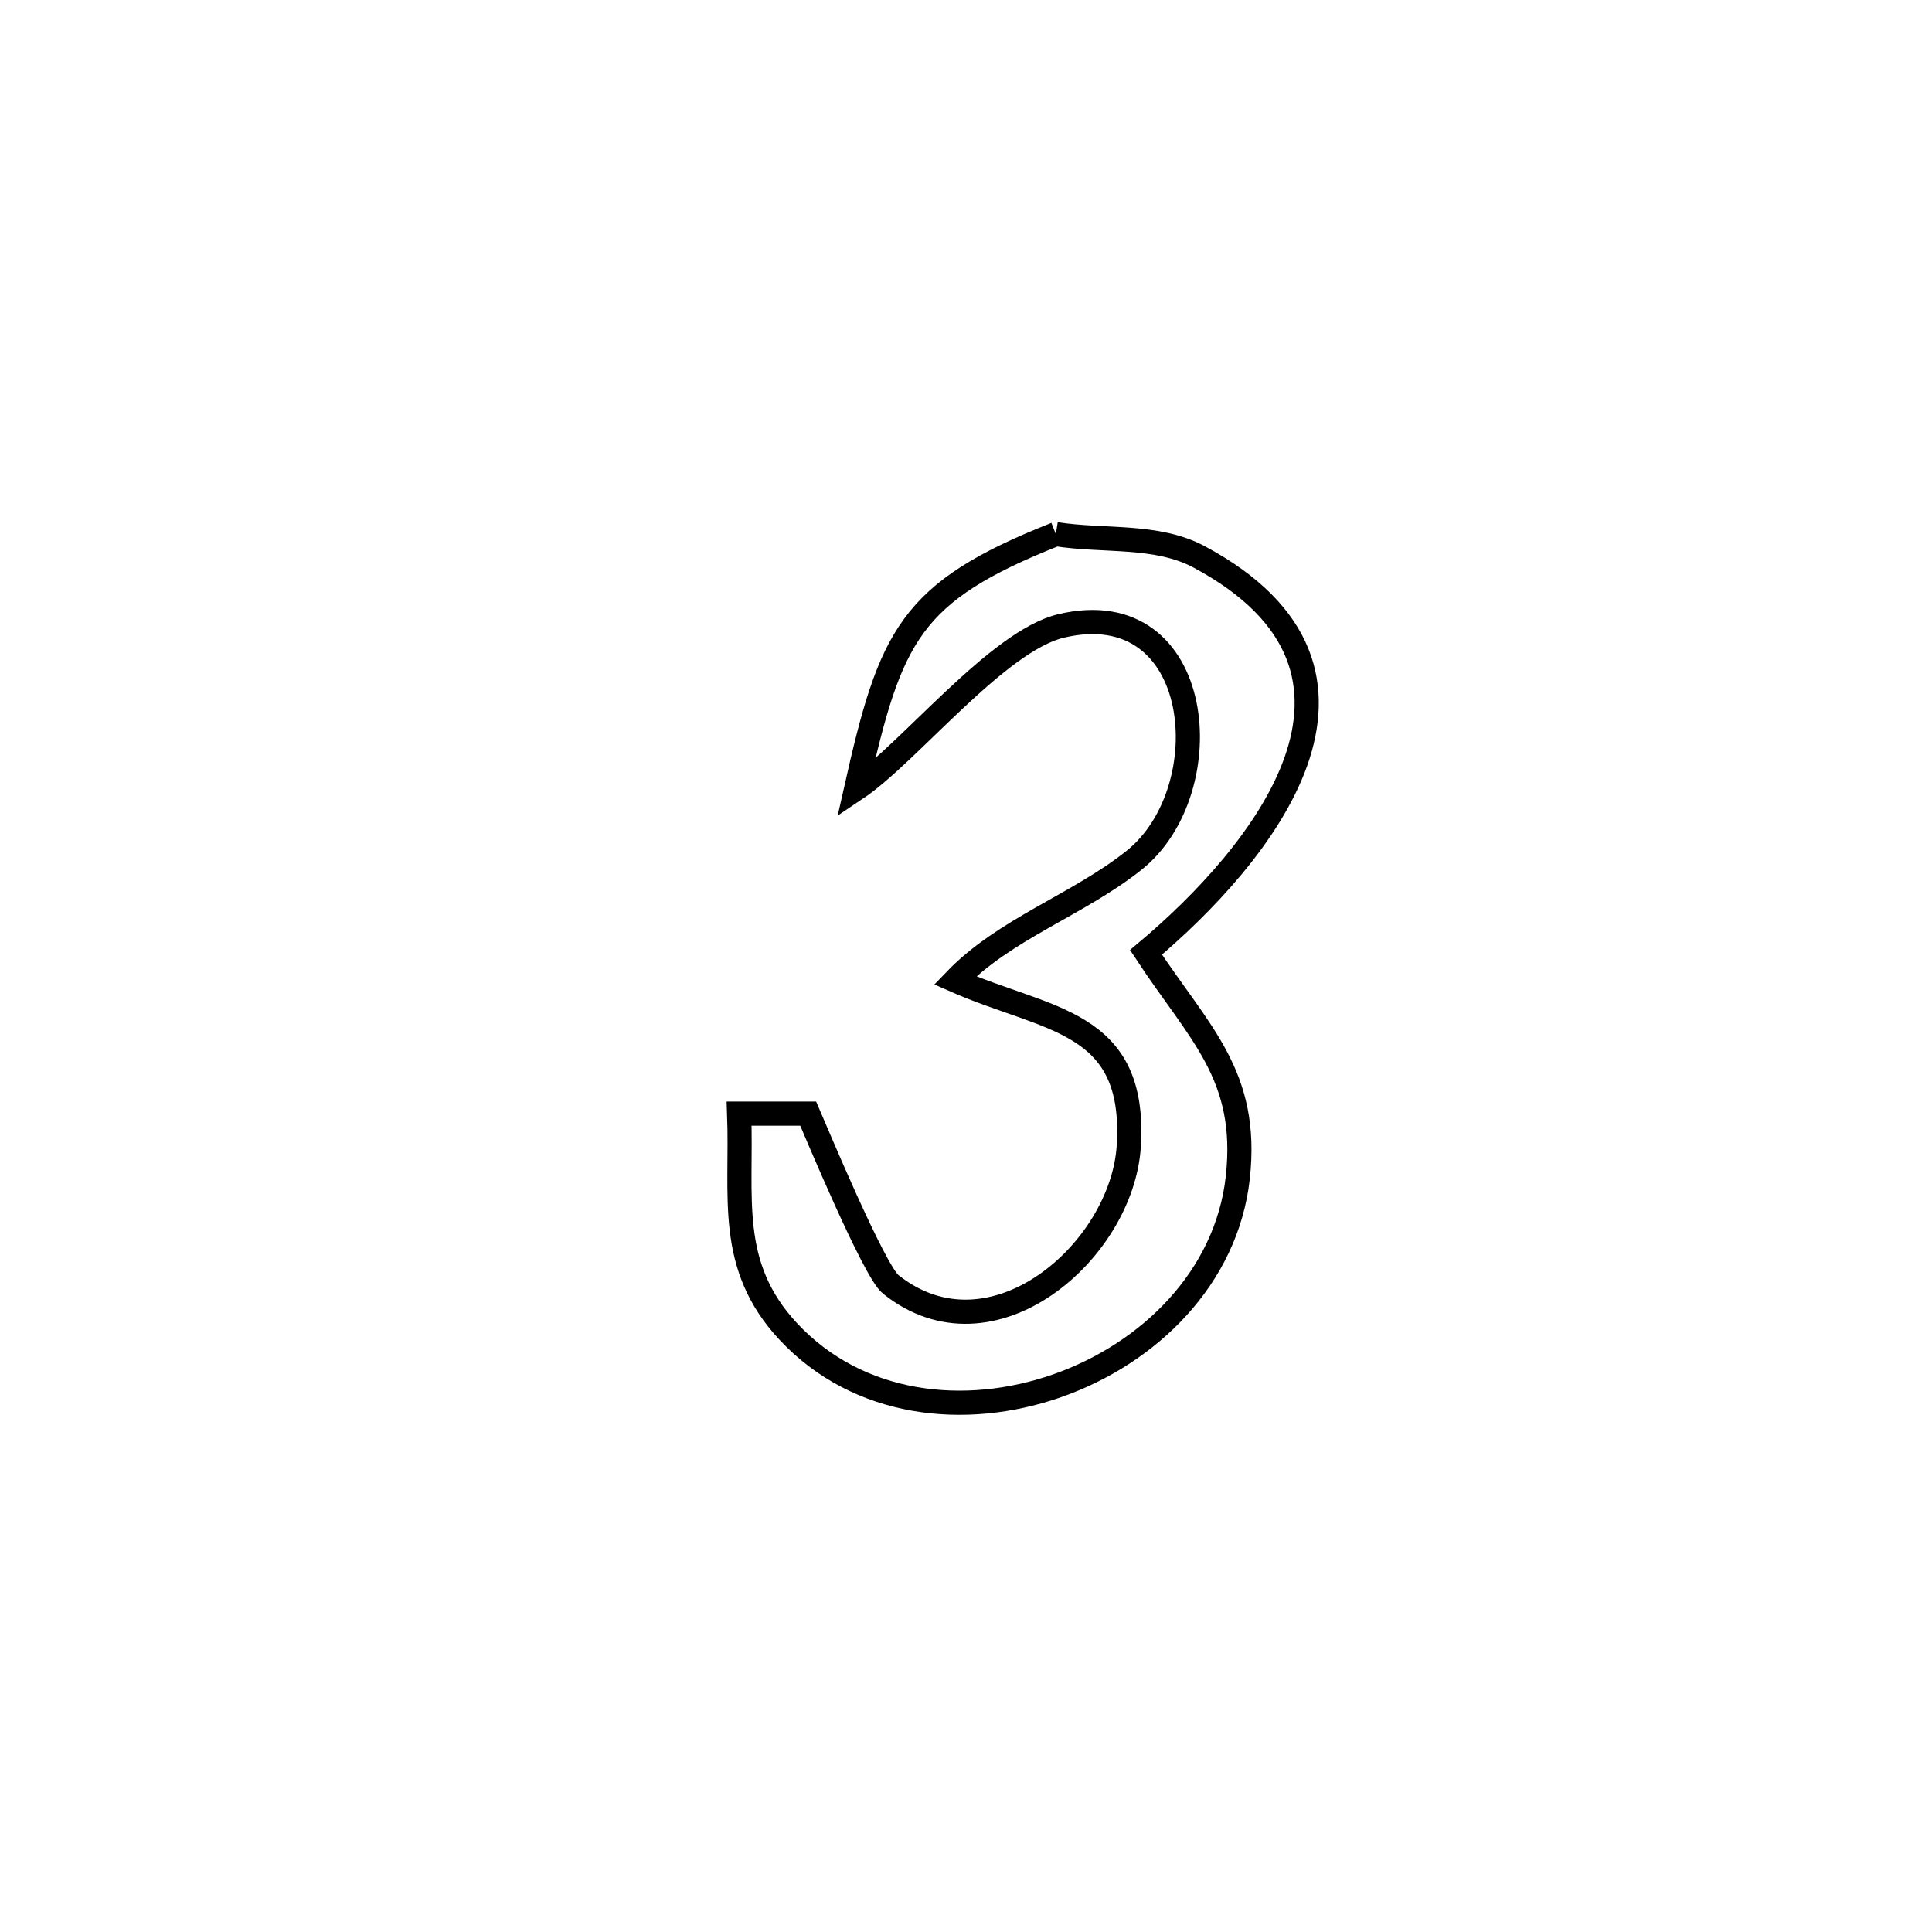 <svg xmlns="http://www.w3.org/2000/svg" viewBox="0.0 0.0 24.0 24.0" height="200px" width="200px"><path fill="none" stroke="black" stroke-width=".3" stroke-opacity="1.0"  filling="0" d="M13.116 6.635 L13.116 6.635 C13.709 6.729 14.366 6.634 14.895 6.917 C17.557 8.341 15.66 10.636 14.236 11.83 L14.236 11.83 C14.894 12.832 15.518 13.353 15.376 14.631 C15.099 17.107 11.533 18.408 9.791 16.539 C9.025 15.716 9.22 14.867 9.182 13.834 L9.182 13.834 C9.468 13.834 9.754 13.834 10.04 13.834 L10.04 13.834 C10.122 14.023 10.857 15.789 11.064 15.954 C12.32 16.96 13.939 15.544 14.022 14.239 C14.121 12.66 13.012 12.685 11.864 12.179 L11.864 12.179 C12.482 11.536 13.387 11.244 14.085 10.689 C15.182 9.819 14.97 7.353 13.183 7.775 C12.39 7.962 11.287 9.362 10.635 9.798 L10.635 9.798 C11.064 7.894 11.297 7.356 13.116 6.635 L13.116 6.635"></path></svg>